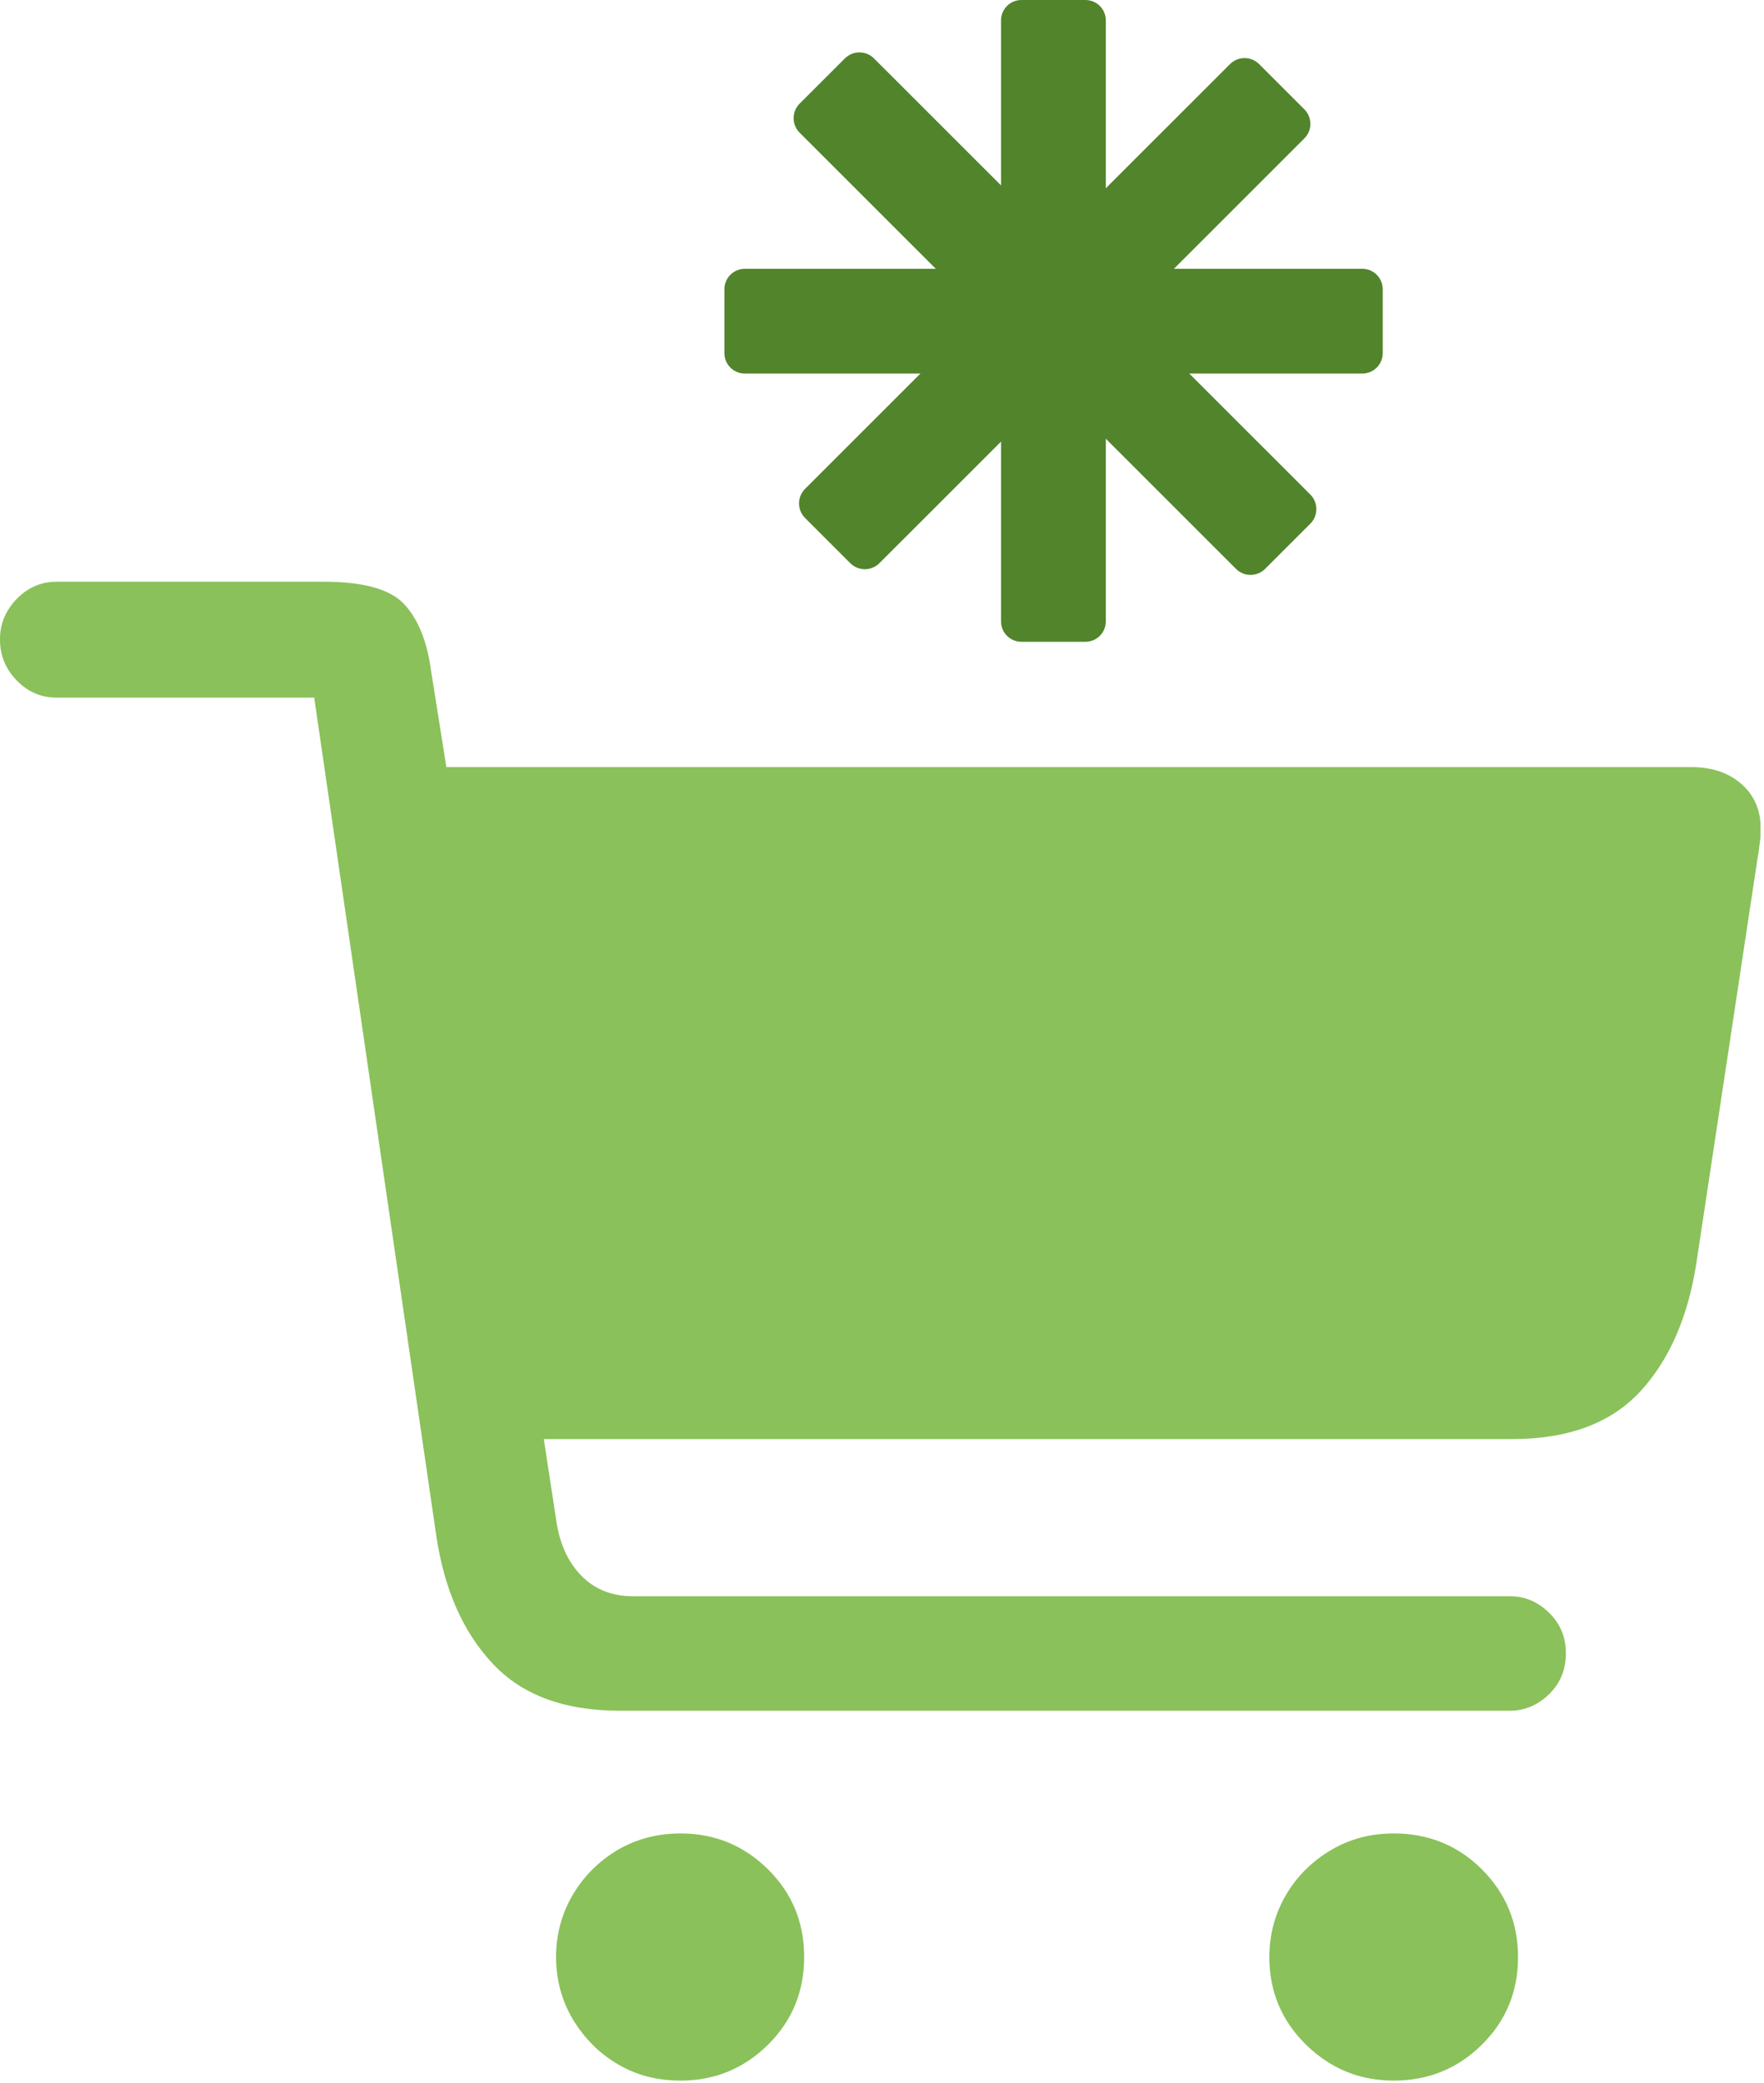 <svg width="105" height="124" viewBox="0 0 105 124" fill="none" xmlns="http://www.w3.org/2000/svg">
<g clip-path="url(#clip0_1218_18093)">
<path d="M0 38.032C0 37.117 0.339 36.337 1 35.642C1.662 34.965 2.459 34.626 3.357 34.626H19.296C21.619 34.626 23.213 35.066 24.044 35.947C24.875 36.829 25.417 38.134 25.654 39.896L26.57 45.659H100.668C101.906 45.659 102.906 45.998 103.669 46.676C104.432 47.354 104.805 48.235 104.805 49.337C104.805 49.54 104.805 49.811 104.754 50.133C104.704 50.455 104.687 50.76 104.619 51.065L100.99 75.081C100.498 78.352 99.379 80.928 97.633 82.826C95.87 84.725 93.326 85.657 90.003 85.657H32.369L33.098 90.419C33.285 91.809 33.776 92.927 34.573 93.758C35.37 94.588 36.405 95.012 37.676 95.012H89.884C90.766 95.012 91.529 95.334 92.207 95.995C92.885 96.656 93.207 97.453 93.207 98.419C93.207 99.385 92.868 100.198 92.207 100.842C91.546 101.486 90.766 101.825 89.884 101.825H36.896C33.59 101.825 31.064 100.893 29.317 99.012C27.554 97.131 26.434 94.588 25.96 91.351L18.703 41.523H3.357C2.442 41.523 1.662 41.184 1 40.507C0.339 39.829 0 39.015 0 38.083L0 38.032ZM33.098 116.502C33.098 115.147 33.437 113.892 34.099 112.774C34.76 111.655 35.659 110.774 36.761 110.113C37.863 109.469 39.118 109.13 40.508 109.13C42.543 109.13 44.272 109.842 45.714 111.265C47.155 112.689 47.867 114.435 47.867 116.485C47.867 118.536 47.155 120.282 45.714 121.706C44.272 123.129 42.543 123.841 40.508 123.841C39.118 123.841 37.863 123.519 36.761 122.858C35.659 122.214 34.777 121.316 34.099 120.197C33.437 119.079 33.098 117.841 33.098 116.469V116.502ZM75.556 116.502C75.556 115.147 75.895 113.892 76.556 112.774C77.218 111.655 78.117 110.774 79.236 110.113C80.355 109.452 81.593 109.13 82.966 109.13C85.018 109.13 86.781 109.842 88.205 111.265C89.63 112.689 90.359 114.435 90.359 116.485C90.359 118.536 89.647 120.282 88.205 121.706C86.764 123.129 85.018 123.841 82.966 123.841C80.914 123.841 79.202 123.129 77.743 121.706C76.285 120.282 75.556 118.536 75.556 116.485V116.502Z" fill="#8AC15A"/>
<path d="M43.119 21.016V17.219C43.119 16.541 43.662 15.999 44.34 15.999H81.084C81.762 15.999 82.305 16.541 82.305 17.219V21.016C82.305 21.694 81.762 22.236 81.084 22.236H44.34C43.662 22.236 43.119 21.694 43.119 21.016ZM59.584 36.998V1.22C59.584 0.542 60.126 0 60.804 0H64.602C65.281 0 65.823 0.542 65.823 1.22V36.981C65.823 37.659 65.281 38.201 64.602 38.201H60.804C60.126 38.201 59.584 37.659 59.584 36.981V36.998Z" fill="#52842C"/>
<path d="M47.596 6.169L50.292 3.475C50.767 3 51.547 3 52.021 3.475L77.998 29.439C78.473 29.914 78.473 30.693 77.998 31.168L75.302 33.863C74.827 34.337 74.047 34.337 73.573 33.863L47.596 7.898C47.121 7.423 47.121 6.644 47.596 6.169ZM47.918 29.1L73.216 3.814C73.691 3.339 74.471 3.339 74.946 3.814L77.642 6.508C78.117 6.983 78.117 7.762 77.642 8.237L52.343 33.524C51.869 33.998 51.089 33.998 50.614 33.524L47.918 30.829C47.443 30.355 47.443 29.575 47.918 29.1Z" fill="#52842C"/>
</g>
<defs>
<clipPath id="clip0_1218_18093">
<rect width="104.788" height="123.841" fill="white"/>
</clipPath>
</defs>
</svg>
